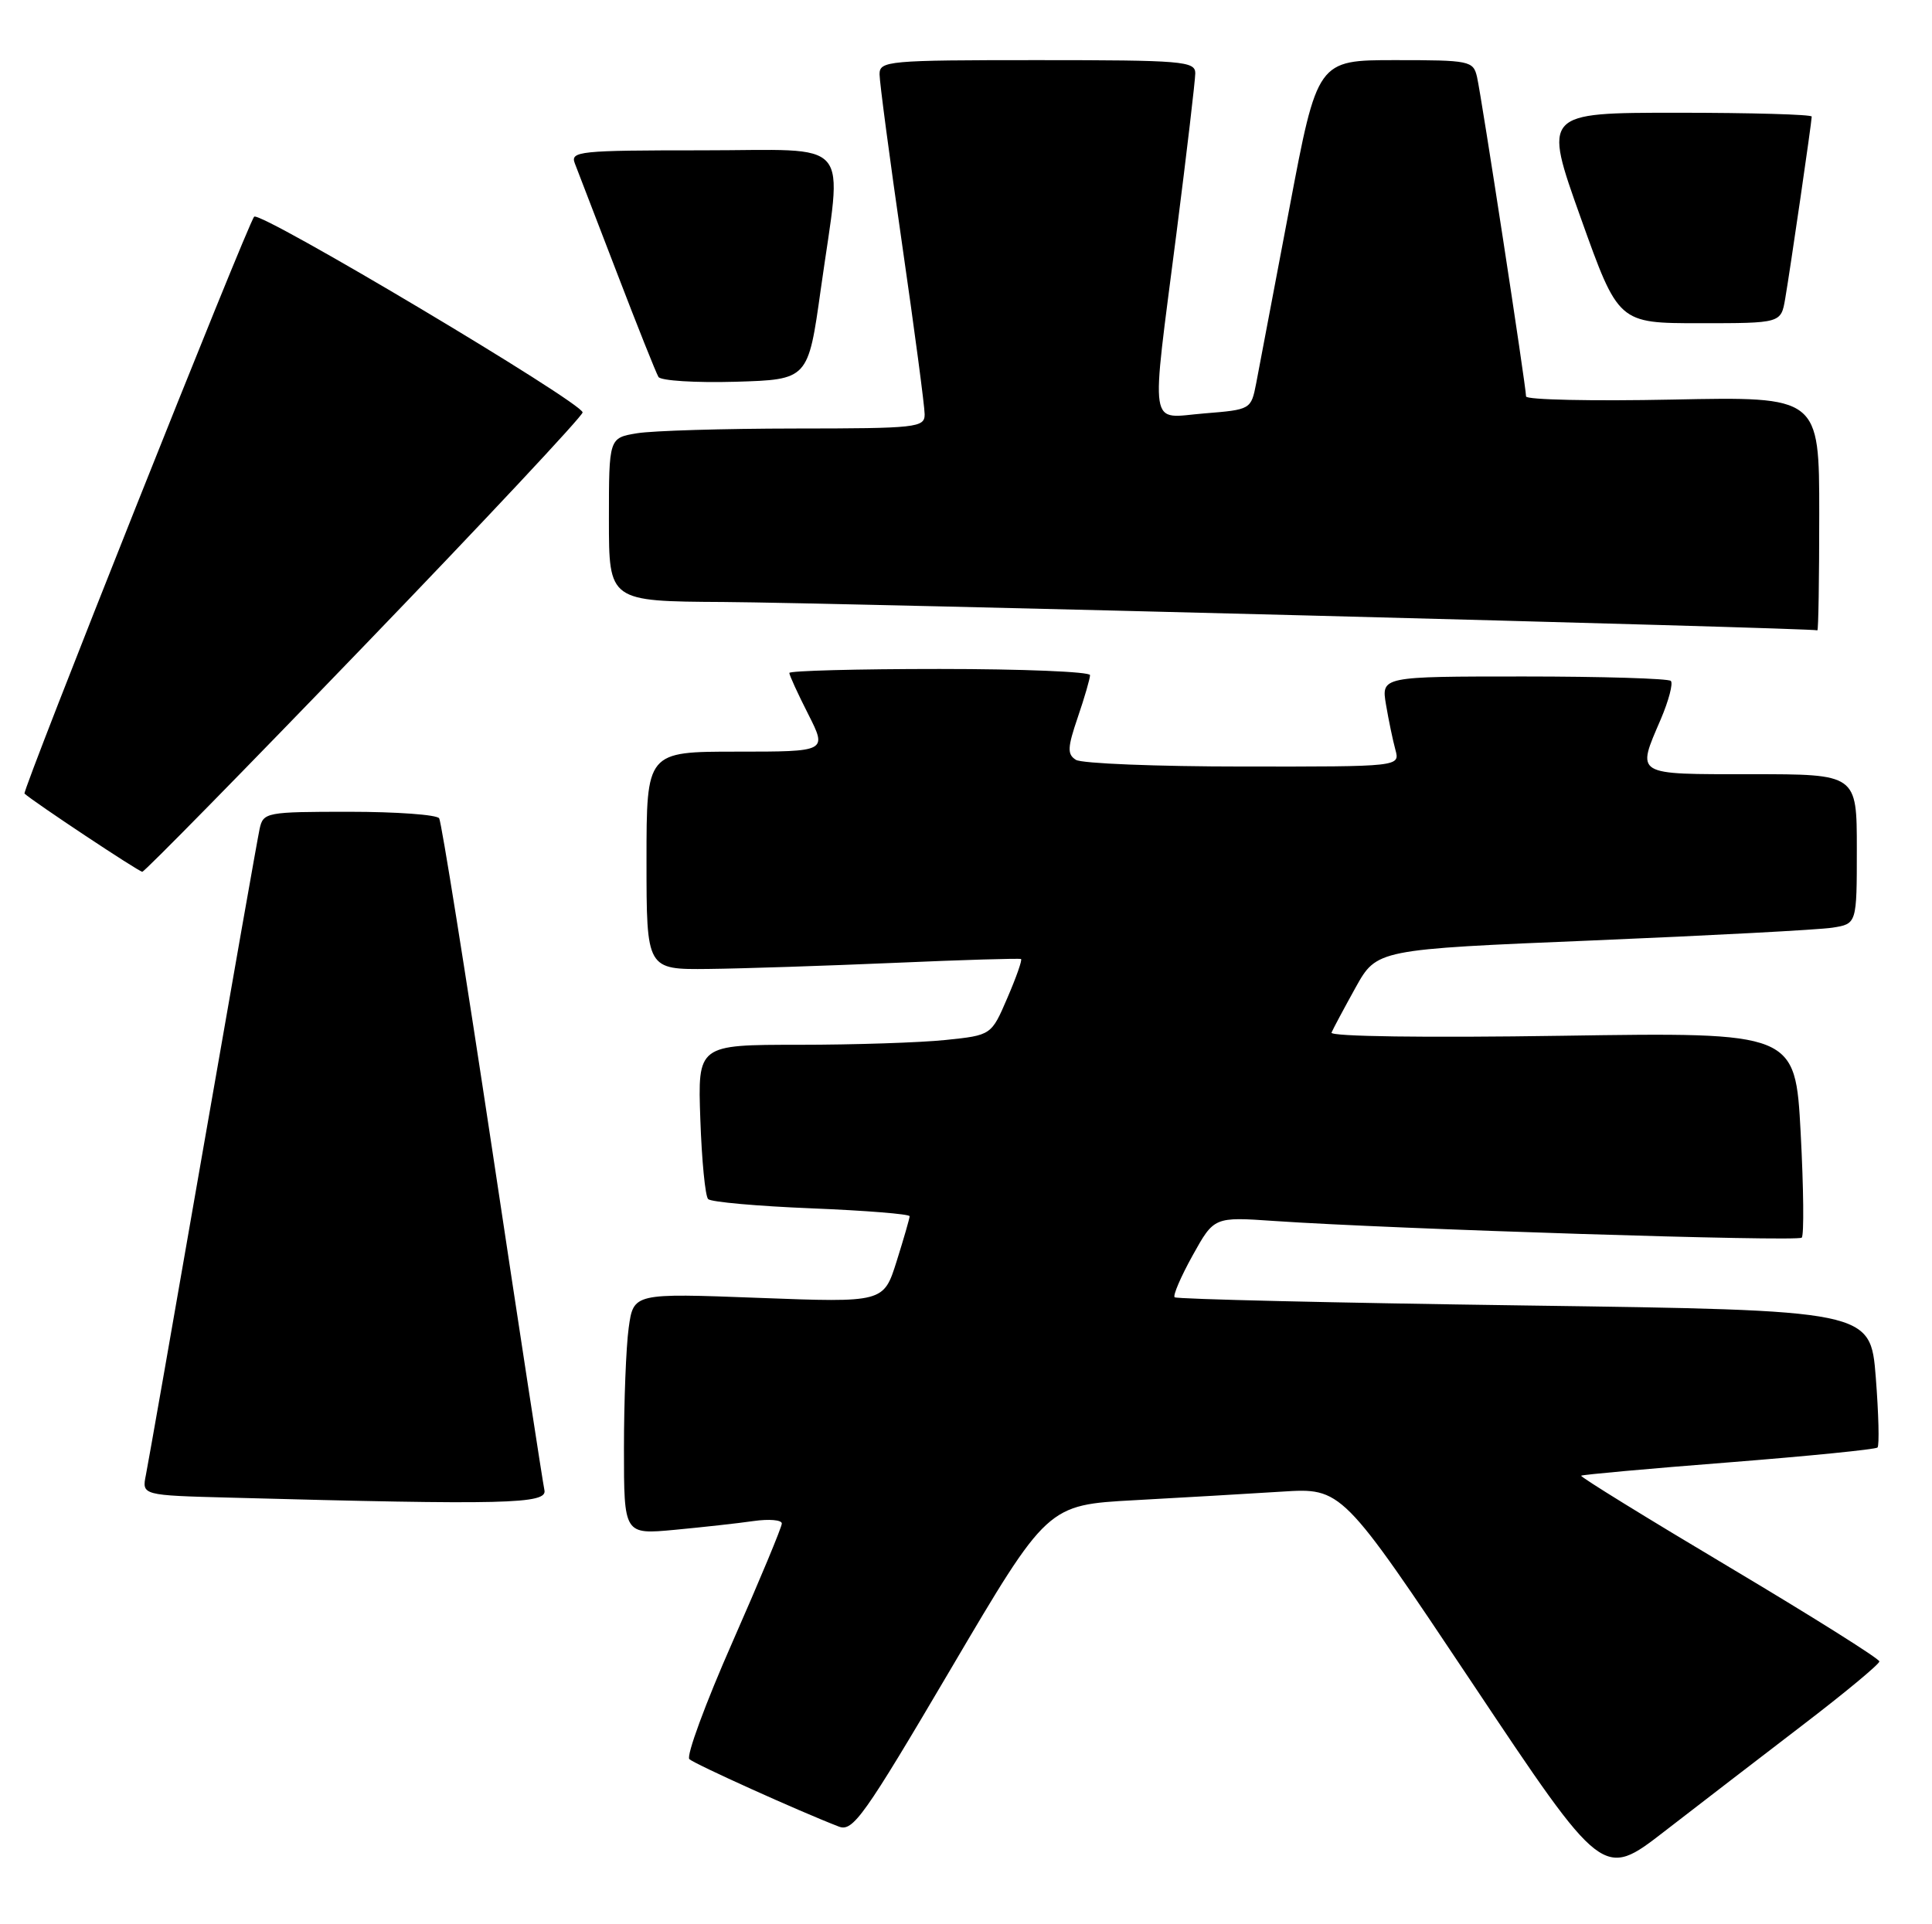 <?xml version="1.0" encoding="UTF-8" standalone="no"?>
<!DOCTYPE svg PUBLIC "-//W3C//DTD SVG 1.1//EN" "http://www.w3.org/Graphics/SVG/1.1/DTD/svg11.dtd" >
<svg xmlns="http://www.w3.org/2000/svg" xmlns:xlink="http://www.w3.org/1999/xlink" version="1.1" viewBox="0 0 257 256">
 <g >
 <path fill="currentColor"
d=" M 239.75 229.54 C 245.39 225.23 250.00 221.40 250.00 221.04 C 250.00 220.68 241.01 215.03 230.03 208.49 C 219.05 201.95 210.18 196.48 210.33 196.33 C 210.48 196.19 219.31 195.39 229.94 194.56 C 240.58 193.72 249.50 192.83 249.75 192.58 C 250.01 192.32 249.90 188.11 249.52 183.22 C 248.81 174.32 248.81 174.32 202.76 173.68 C 177.43 173.33 156.50 172.84 156.25 172.59 C 156.01 172.34 157.09 169.83 158.65 167.02 C 161.50 161.89 161.50 161.89 169.50 162.44 C 185.25 163.52 239.11 165.22 239.67 164.66 C 239.99 164.35 239.92 158.07 239.53 150.71 C 238.81 137.33 238.81 137.33 207.78 137.80 C 189.62 138.08 176.90 137.90 177.12 137.38 C 177.33 136.88 178.77 134.19 180.32 131.39 C 183.15 126.31 183.15 126.31 211.82 125.12 C 227.60 124.46 241.96 123.70 243.75 123.42 C 247.00 122.91 247.00 122.91 247.00 112.95 C 247.00 103.00 247.00 103.00 233.00 103.00 C 217.29 103.00 217.68 103.24 220.93 95.67 C 221.98 93.20 222.58 90.92 222.26 90.59 C 221.93 90.27 213.13 90.00 202.71 90.00 C 183.74 90.00 183.74 90.00 184.37 93.75 C 184.72 95.81 185.28 98.51 185.62 99.75 C 186.23 102.00 186.23 102.00 165.37 101.98 C 153.89 101.98 143.88 101.58 143.12 101.09 C 141.95 100.36 141.99 99.47 143.37 95.43 C 144.27 92.80 145.00 90.27 145.00 89.82 C 145.00 89.37 136.00 89.00 125.00 89.00 C 114.00 89.00 105.00 89.24 105.00 89.53 C 105.00 89.83 106.13 92.30 107.52 95.03 C 110.03 100.00 110.03 100.00 98.02 100.00 C 86.00 100.00 86.00 100.00 86.00 114.50 C 86.00 129.00 86.00 129.00 94.25 128.91 C 98.79 128.86 109.92 128.49 119.00 128.10 C 128.07 127.70 135.64 127.48 135.82 127.59 C 136.00 127.71 135.18 130.04 134.00 132.77 C 131.87 137.73 131.87 137.73 125.79 138.36 C 122.44 138.71 113.66 139.00 106.26 139.00 C 92.81 139.00 92.81 139.00 93.16 148.92 C 93.35 154.37 93.81 159.15 94.20 159.53 C 94.58 159.92 100.77 160.47 107.95 160.76 C 115.13 161.05 121.00 161.52 121.00 161.81 C 121.00 162.09 120.22 164.79 119.27 167.81 C 117.54 173.30 117.54 173.30 100.90 172.67 C 84.27 172.04 84.27 172.04 83.63 176.66 C 83.28 179.20 83.00 186.43 83.00 192.72 C 83.00 204.16 83.00 204.16 89.75 203.53 C 93.46 203.18 98.19 202.66 100.25 202.36 C 102.31 202.07 104.00 202.21 104.00 202.69 C 104.00 203.17 101.05 210.25 97.45 218.43 C 93.84 226.61 91.26 233.63 91.70 234.04 C 92.42 234.70 106.29 240.97 111.58 243.01 C 113.45 243.74 114.90 241.70 126.49 222.02 C 139.33 200.22 139.33 200.22 150.91 199.59 C 157.29 199.24 166.10 198.73 170.50 198.45 C 178.50 197.94 178.50 197.94 195.87 223.96 C 213.23 249.98 213.23 249.98 221.37 243.68 C 225.84 240.22 234.11 233.86 239.75 229.54 Z  M 72.42 198.25 C 72.21 197.29 69.09 176.98 65.50 153.12 C 61.90 129.27 58.72 109.35 58.42 108.87 C 58.12 108.39 52.74 108.00 46.46 108.00 C 35.43 108.00 35.02 108.08 34.54 110.25 C 34.27 111.49 30.88 130.72 27.00 153.00 C 23.13 175.28 19.71 194.72 19.41 196.22 C 18.86 198.94 18.86 198.94 30.68 199.25 C 67.30 200.24 72.84 200.10 72.42 198.25 Z  M 48.50 85.85 C 64.45 69.30 77.50 55.35 77.50 54.87 C 77.50 53.59 34.63 28.03 33.81 28.83 C 33.01 29.61 2.91 105.25 3.26 105.58 C 4.46 106.68 18.49 116.00 18.93 115.98 C 19.24 115.97 32.55 102.41 48.50 85.85 Z  M 242.00 68.38 C 242.00 52.76 242.00 52.76 222.50 53.16 C 211.78 53.38 203.00 53.19 203.00 52.74 C 203.00 51.46 197.07 12.80 196.48 10.25 C 195.98 8.09 195.53 8.00 185.60 8.00 C 175.24 8.00 175.24 8.00 171.51 27.75 C 169.46 38.61 167.47 49.08 167.10 51.00 C 166.42 54.48 166.38 54.50 160.21 55.00 C 152.71 55.60 153.06 57.89 156.50 31.00 C 157.87 20.27 158.99 10.71 159.00 9.75 C 159.00 8.14 157.33 8.00 138.00 8.00 C 118.11 8.00 117.00 8.10 117.00 9.88 C 117.00 10.92 118.35 21.09 120.00 32.50 C 121.65 43.91 123.00 54.08 123.00 55.12 C 123.00 56.89 121.97 57.00 105.75 57.01 C 96.26 57.02 86.81 57.30 84.75 57.64 C 81.00 58.26 81.00 58.26 81.00 69.13 C 81.00 80.00 81.00 80.00 96.25 80.09 C 110.74 80.18 241.22 83.55 241.75 83.86 C 241.89 83.94 242.00 76.97 242.00 68.38 Z  M 109.18 38.50 C 112.06 17.96 113.80 20.00 93.39 20.00 C 77.03 20.00 75.83 20.12 76.47 21.75 C 76.85 22.71 79.37 29.29 82.09 36.36 C 84.80 43.43 87.28 49.64 87.59 50.15 C 87.90 50.65 92.51 50.94 97.83 50.79 C 107.50 50.50 107.50 50.50 109.18 38.50 Z  M 237.47 39.75 C 238.15 35.79 241.00 16.21 241.00 15.51 C 241.00 15.23 232.96 15.00 223.14 15.00 C 205.28 15.00 205.28 15.00 210.28 29.00 C 215.28 43.00 215.28 43.00 226.09 43.00 C 236.91 43.00 236.91 43.00 237.47 39.75 Z "/>
</g>
</svg>